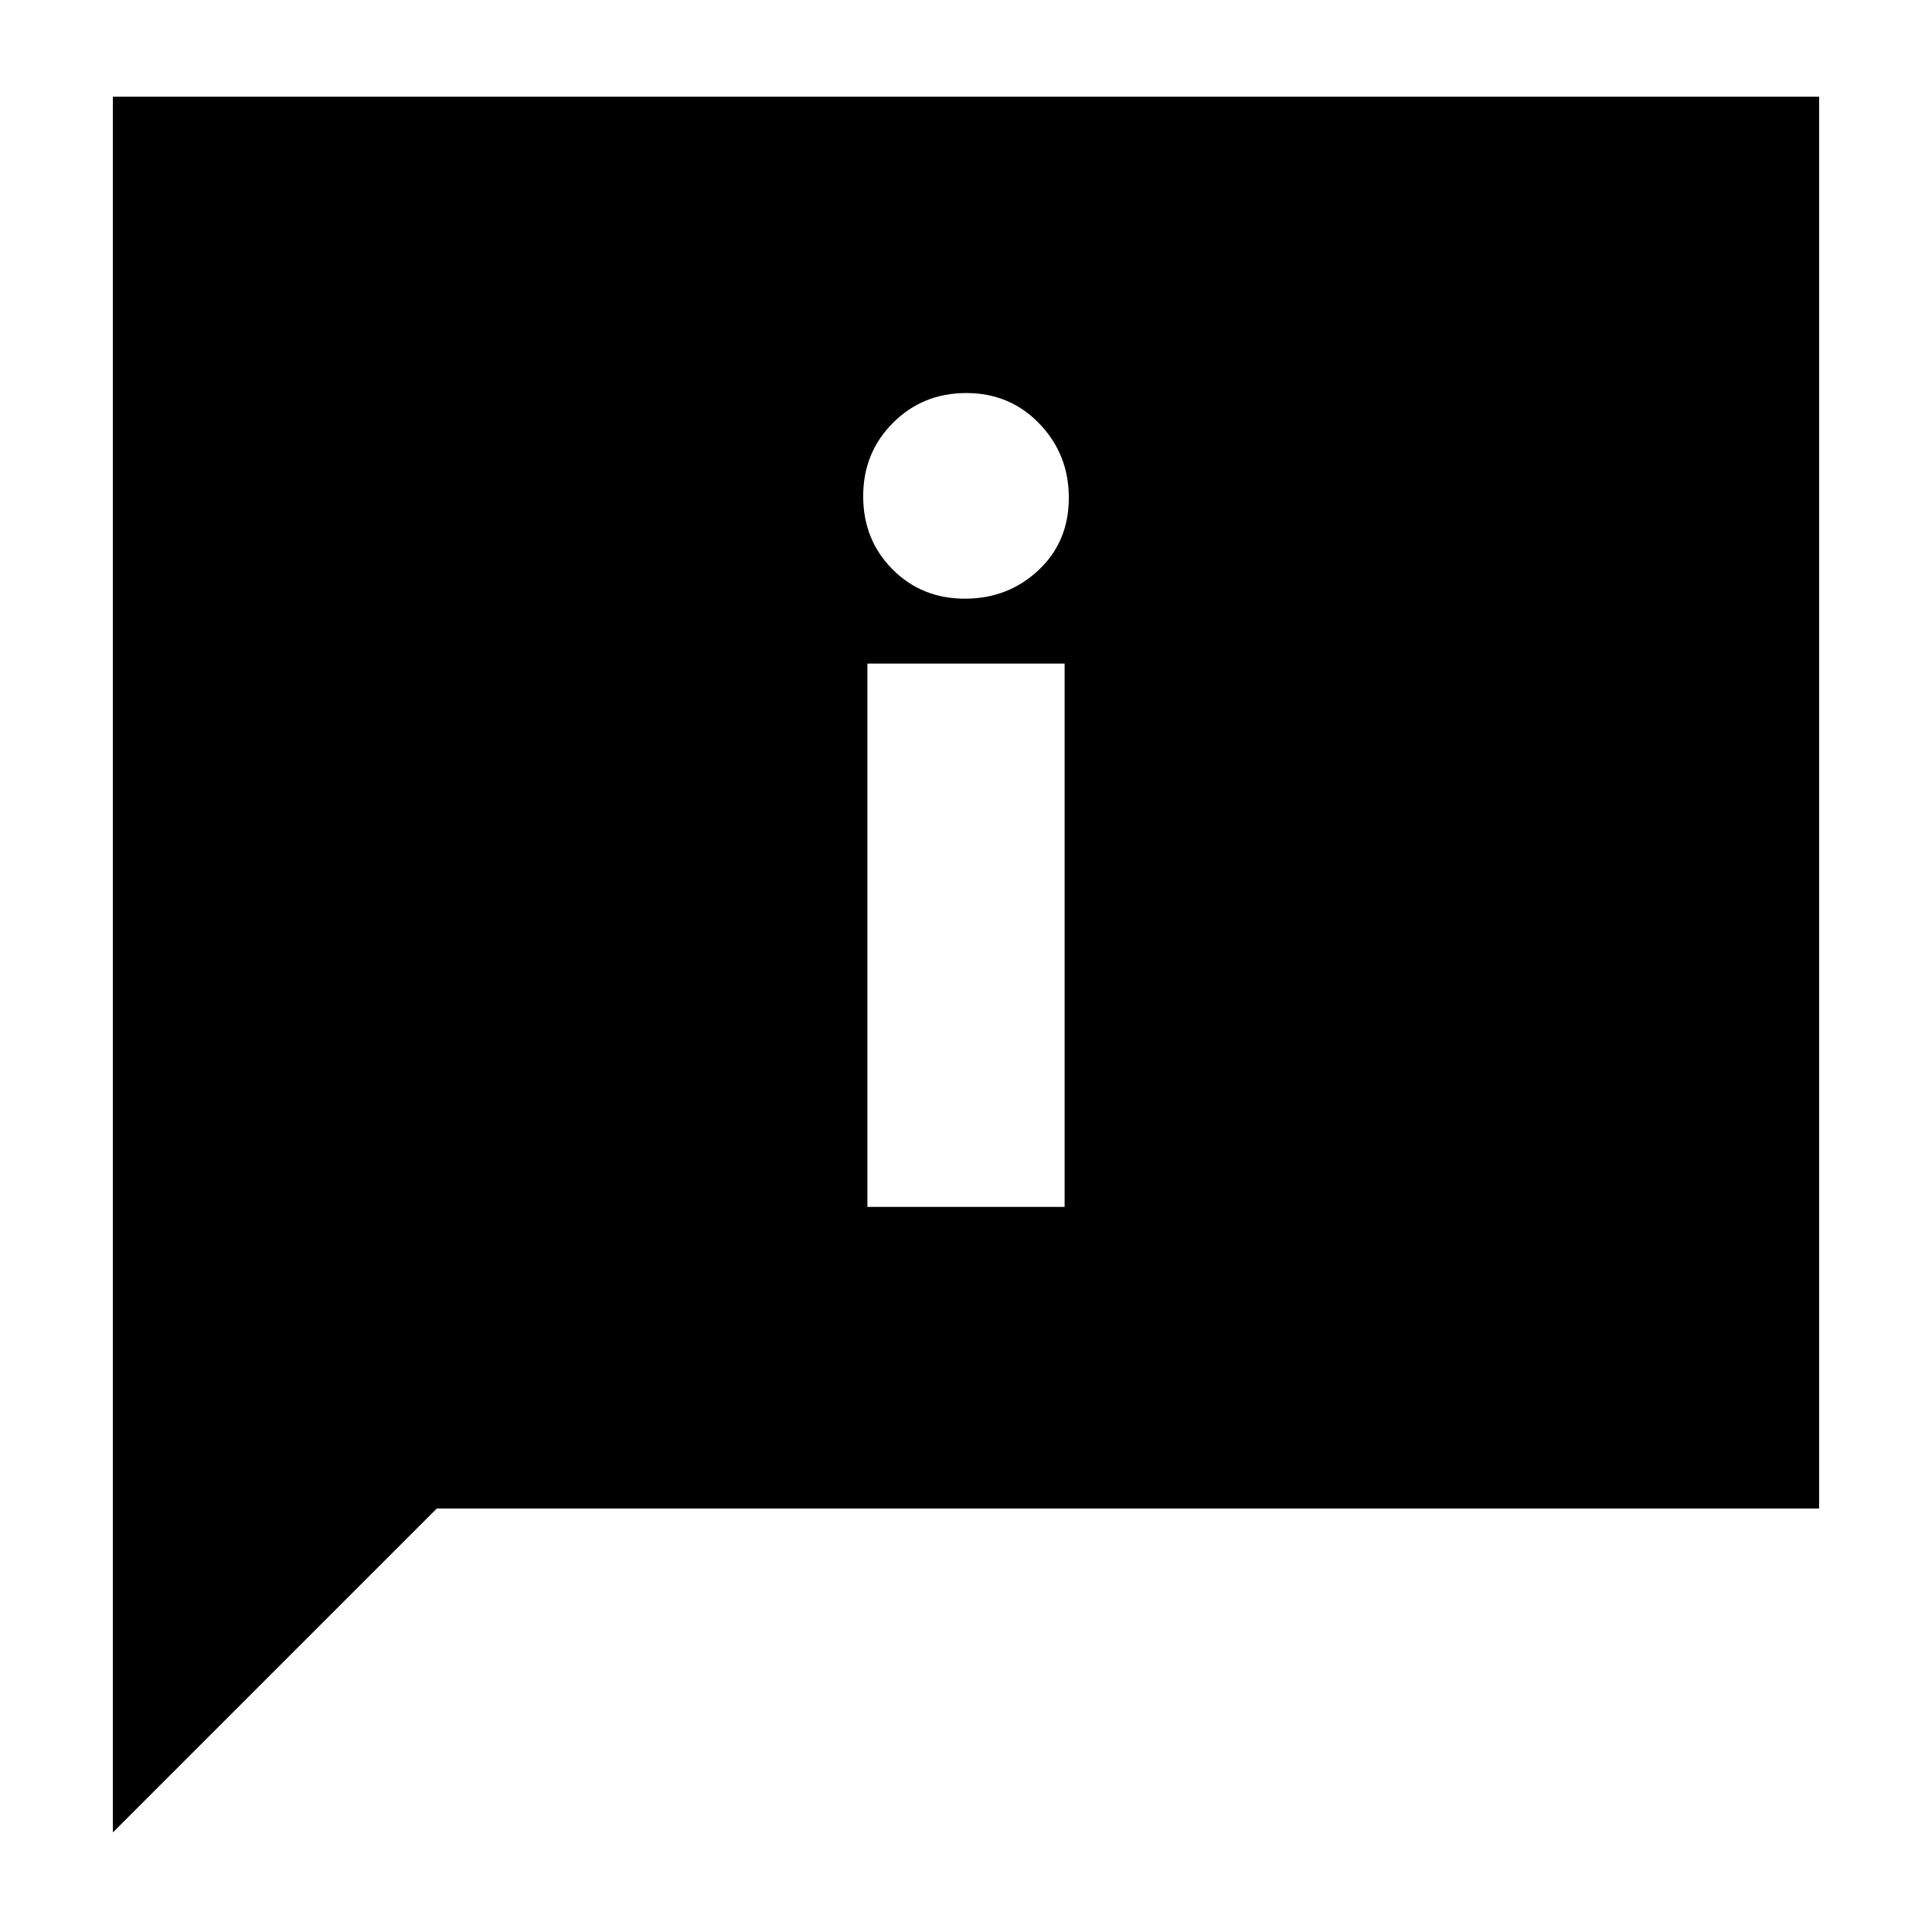 <svg xmlns="http://www.w3.org/2000/svg" height="20" viewBox="0 -960 960 960" width="20"><path d="M479.44-662.52q21.47 0 36.56-14.14 15.09-14.14 15.09-36 0-21.64-14.64-36.84-14.64-15.2-36.28-15.2t-36.45 14.81q-14.81 14.81-14.81 36.46t14.53 36.28q14.52 14.63 36 14.63ZM431-360.3h98v-269.96h-98v269.96ZM56.09-49.48v-862.48h847.82v701.53H217.04L56.09-49.48Z"/></svg>